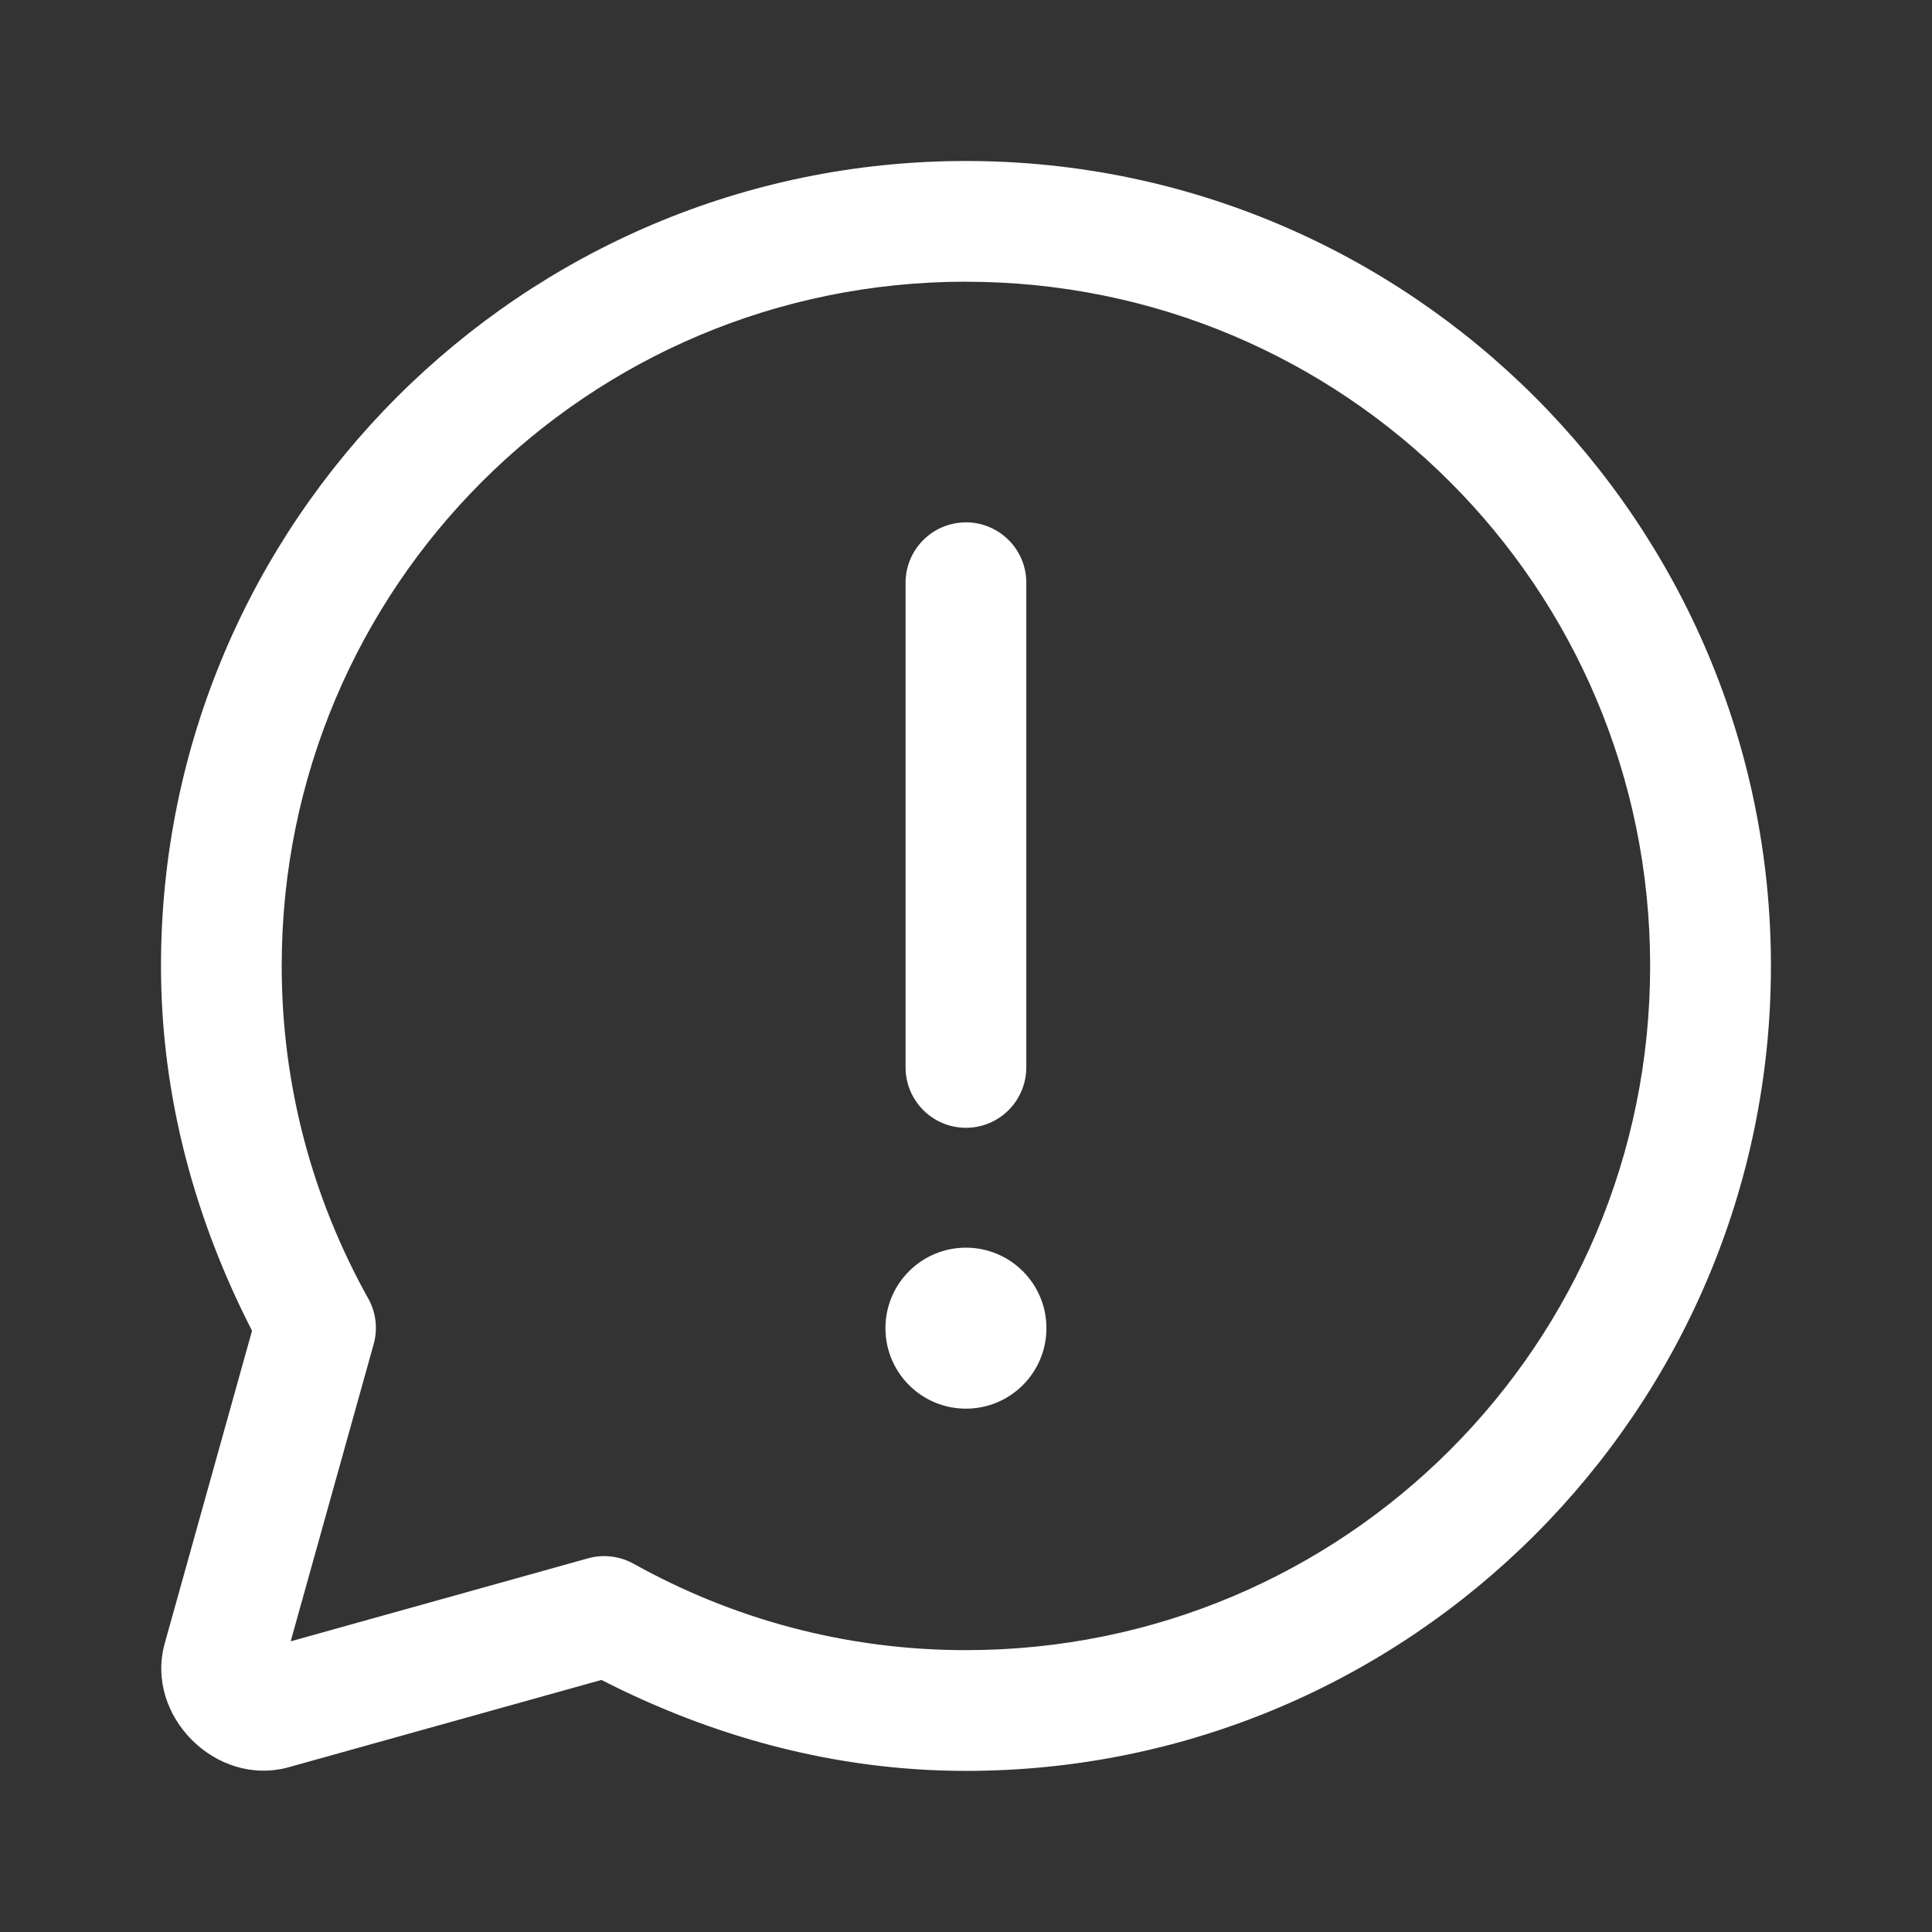 <svg xmlns="http://www.w3.org/2000/svg" xmlns:xlink="http://www.w3.org/1999/xlink" viewBox="0,0,256,256" width="48px" height="48px" fill-rule="nonzero"><rect x="0" y="0" width="256" height="256" fill="#333333" stroke="none"/><g fill="#ffffff" fill-rule="nonzero" stroke="none" stroke-width="1" stroke-linecap="butt" stroke-linejoin="miter" stroke-miterlimit="10" stroke-dasharray="" stroke-dashoffset="0" font-family="none" font-weight="none" font-size="none" text-anchor="none" style="mix-blend-mode: normal"><g transform="scale(5.333,5.333)"><path d="M24,4c-11.028,0 -20,8.972 -20,20c0,3.275 0.863,6.335 2.262,9.064l-2.168,7.764c-0.505,1.803 1.278,3.584 3.082,3.08l7.768,-2.168c2.728,1.397 5.784,2.26 9.057,2.26c11.028,0 20,-8.972 20,-20c0,-11.028 -8.972,-20 -20,-20zM24,7c9.406,0 17,7.594 17,17c0,9.406 -7.594,17 -17,17c-3.003,0 -5.808,-0.782 -8.256,-2.146c-0.346,-0.193 -0.754,-0.241 -1.135,-0.135l-7.387,2.062l2.062,-7.383c0.107,-0.381 0.058,-0.789 -0.135,-1.135c-1.367,-2.45 -2.15,-5.259 -2.15,-8.264c0,-9.406 7.594,-17 17,-17zM23.977,12.979c-0.828,0.013 -1.488,0.694 -1.477,1.521v12c-0.008,0.541 0.277,1.044 0.744,1.317c0.467,0.273 1.045,0.273 1.512,0c0.467,-0.273 0.751,-0.776 0.744,-1.317v-12c0.006,-0.406 -0.153,-0.796 -0.44,-1.083c-0.287,-0.287 -0.678,-0.445 -1.084,-0.439zM24,31c-1.105,0 -2,0.895 -2,2c0,1.105 0.895,2 2,2c1.105,0 2,-0.895 2,-2c0,-1.105 -0.895,-2 -2,-2z"></path></g></g></svg>
